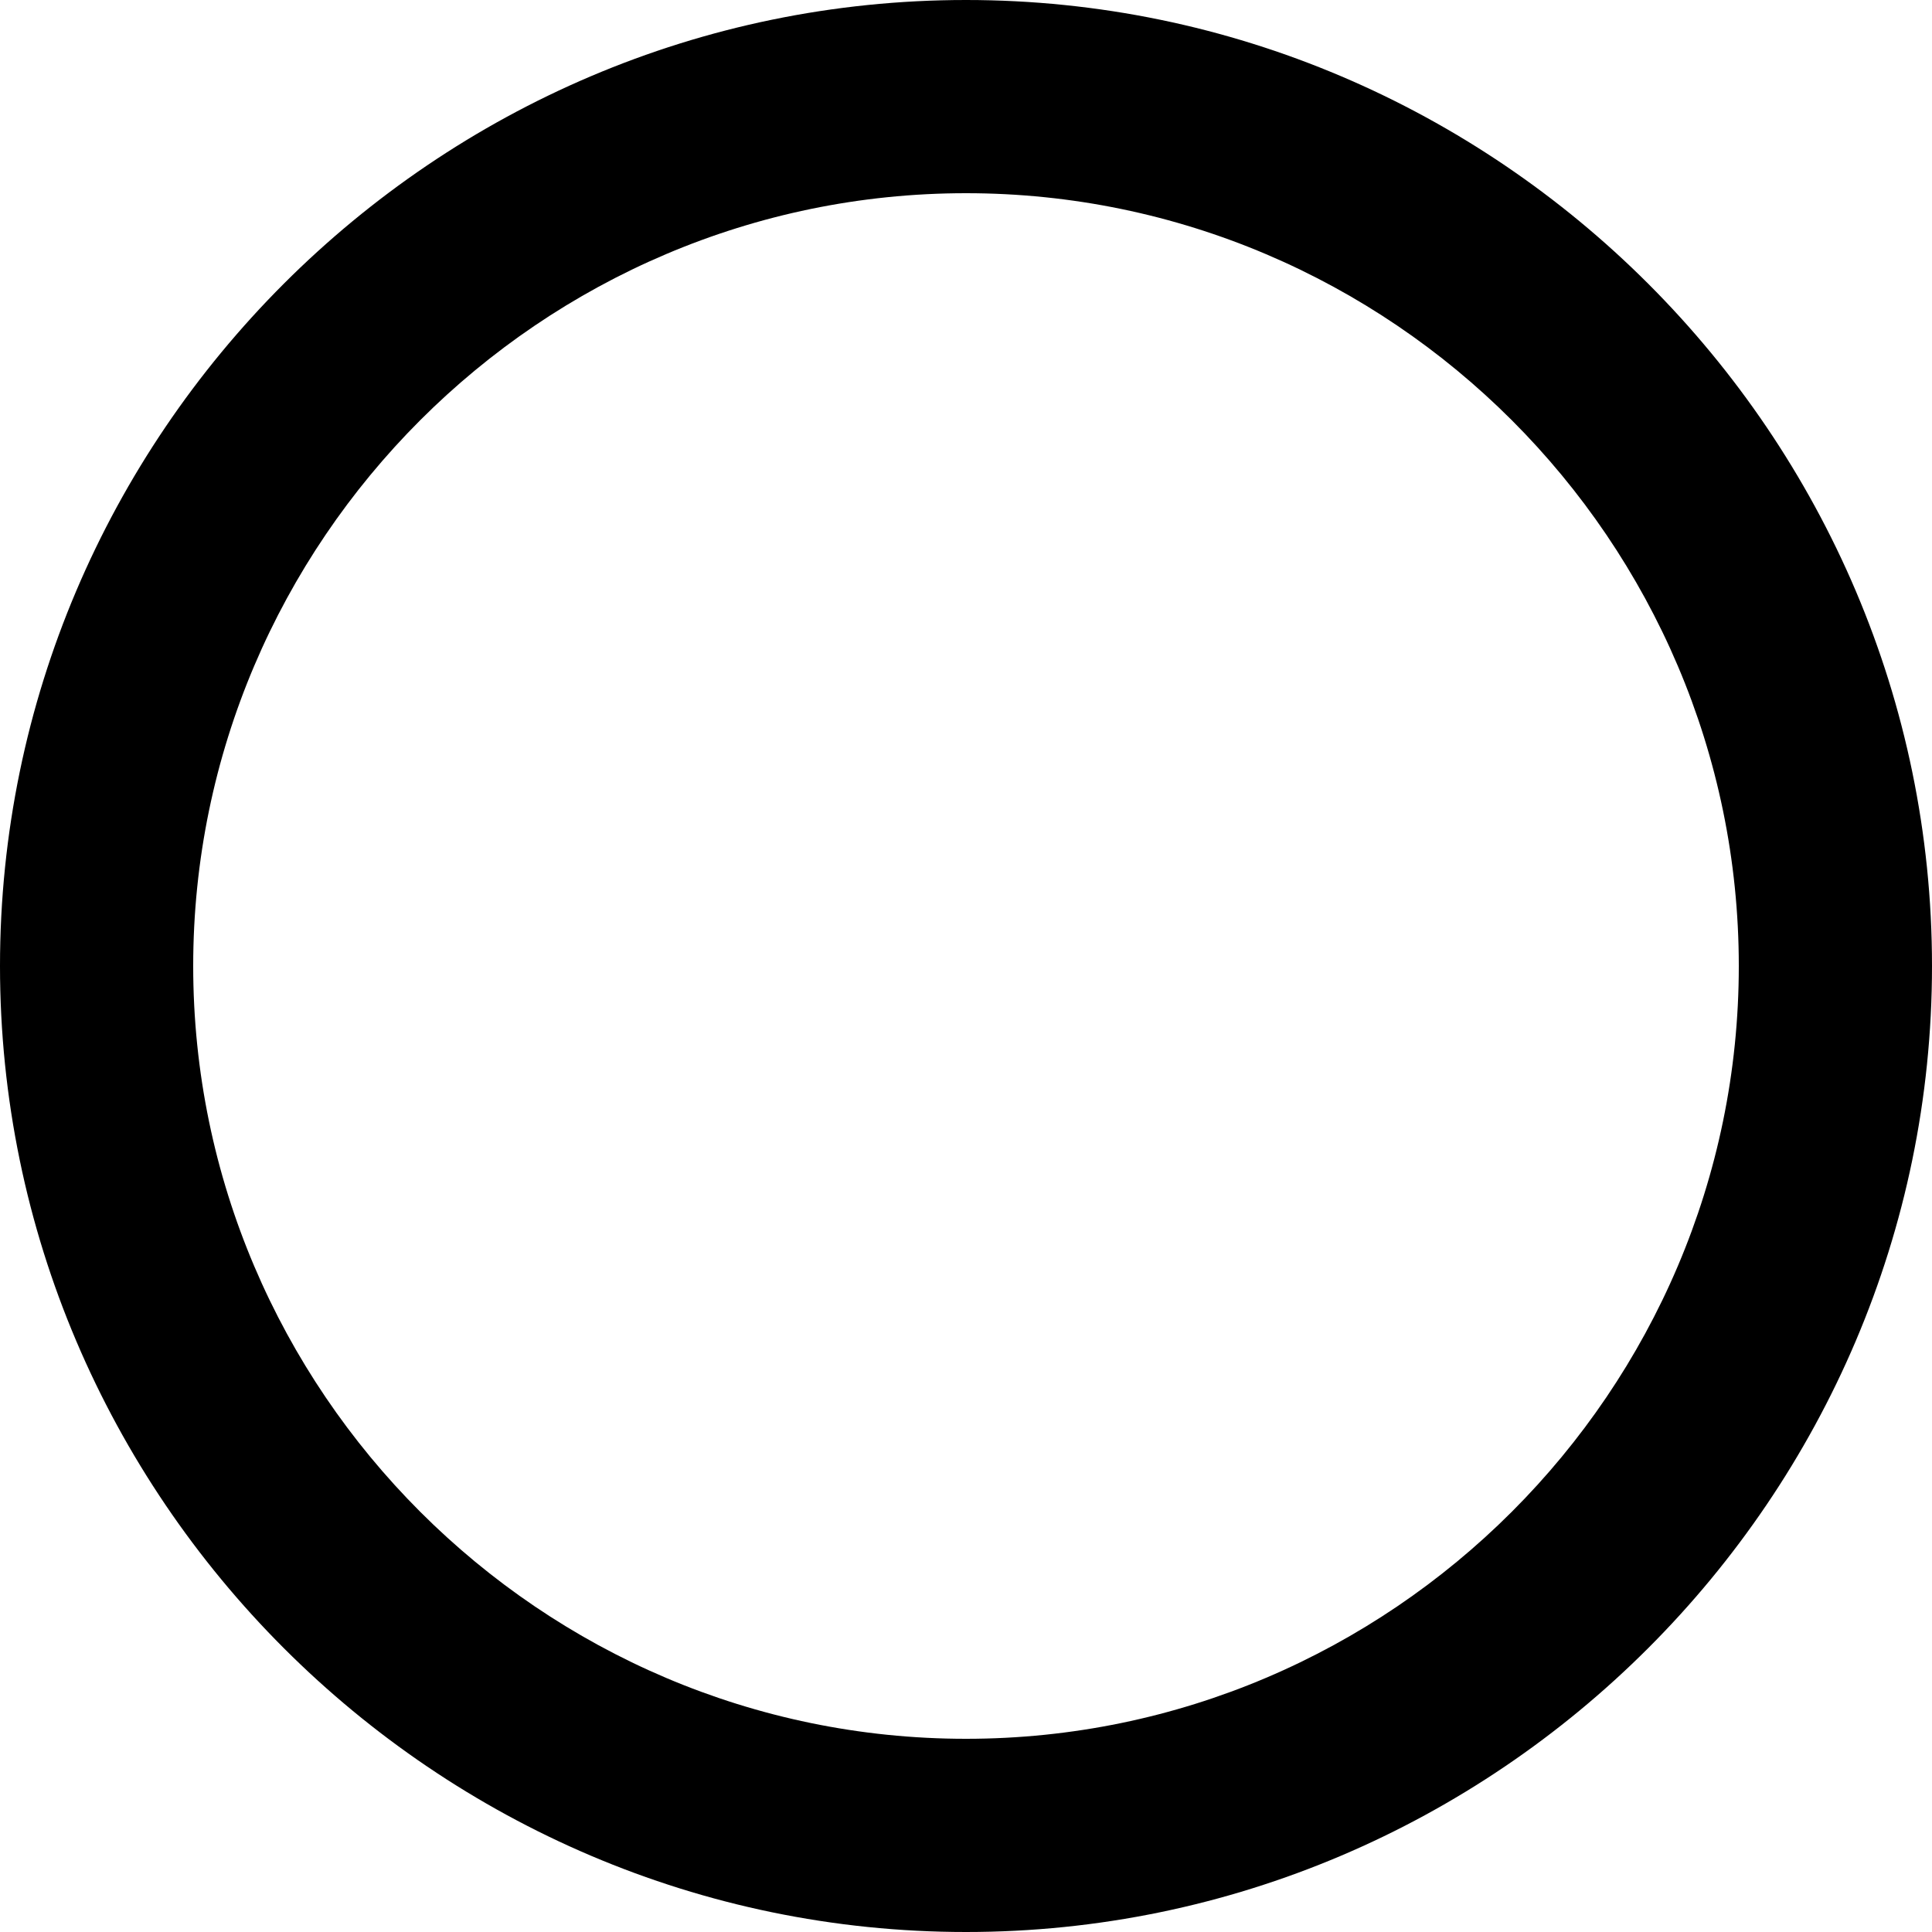 <svg version="1.1" x="0px" y="0px" viewBox="-42 165.9 510 510">
	<path d="M213,165.9c-140.3,0-255,114.8-255,255s114.8,255,255,255s255-114.8,255-255S353.3,165.9,213,165.9z M213,624.9
		c-112.2,0-204-91.8-204-204s91.8-204,204-204s204,91.8,204,204S325.2,624.9,213,624.9z"/>
</svg>
